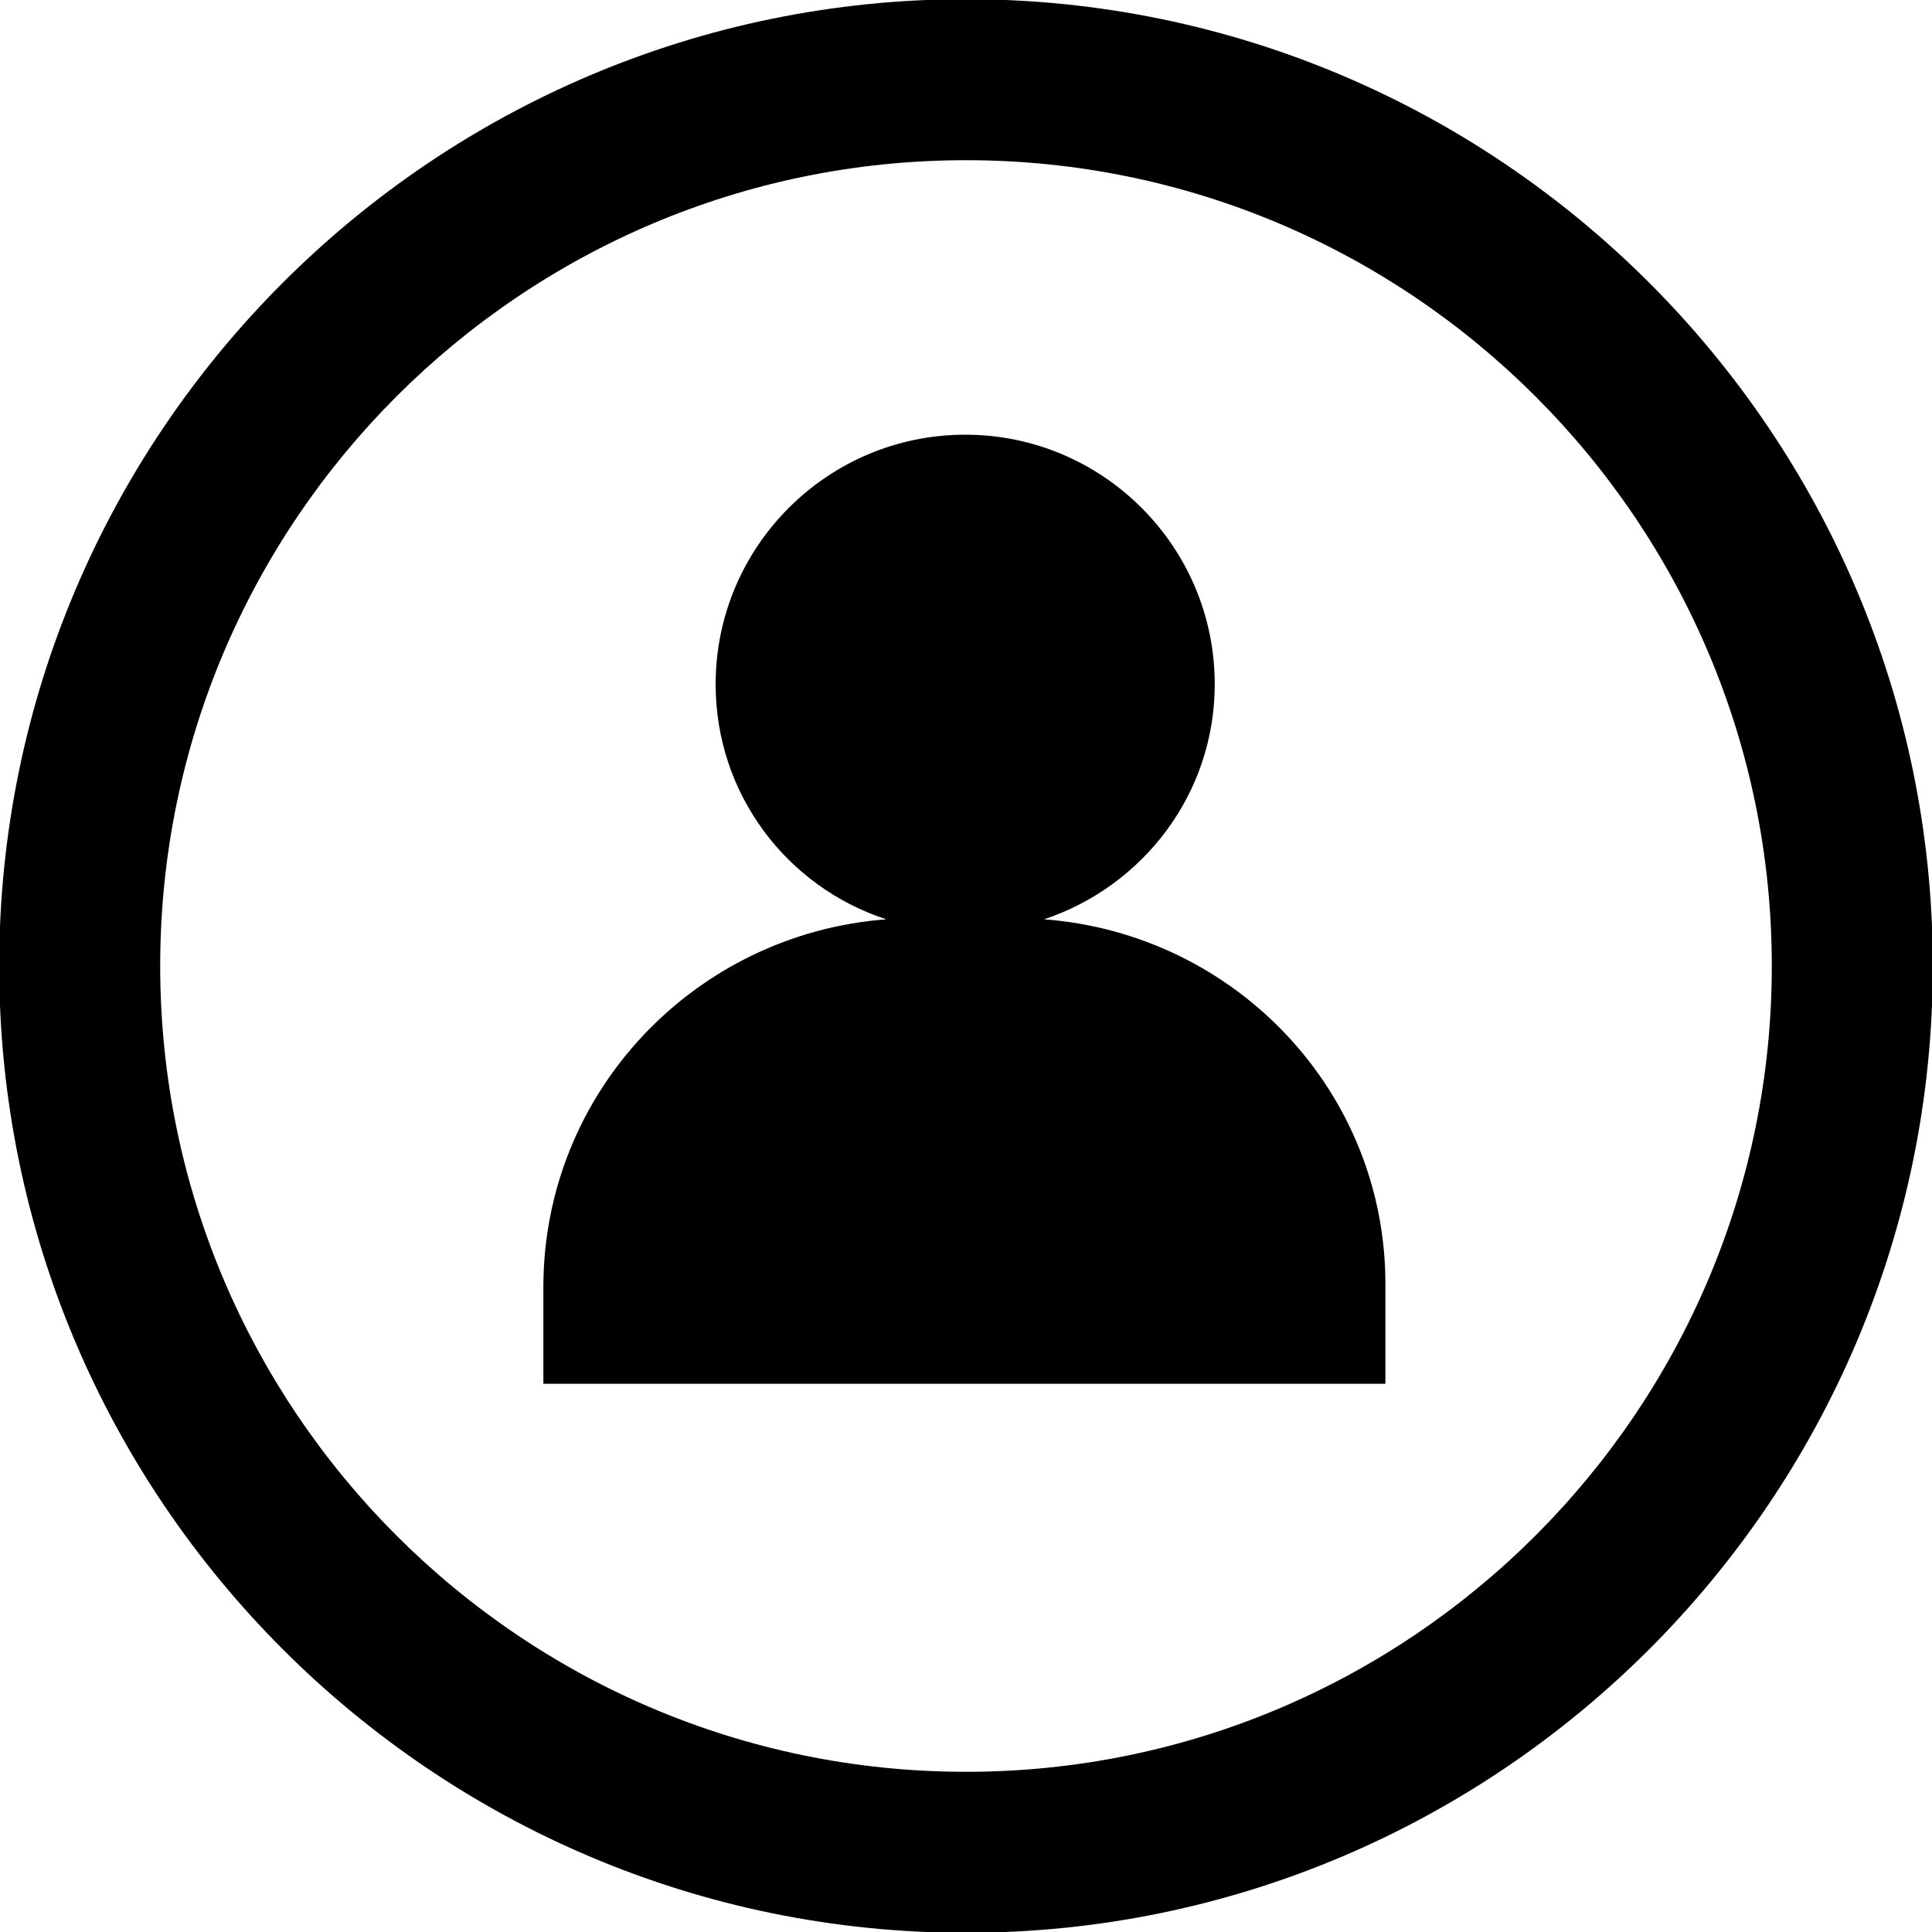 <?xml version="1.0" encoding="utf-8"?>
<!-- Generator: Adobe Illustrator 23.1.0, SVG Export Plug-In . SVG Version: 6.00 Build 0)  -->
<svg version="1.1" id="Layer_1" xmlns="http://www.w3.org/2000/svg" xmlns:xlink="http://www.w3.org/1999/xlink" x="0px" y="0px"
	 viewBox="0 0 24 24" style="enable-background:new 0 0 24 24;" xml:space="preserve">
<path d="M12.97,11.42c1.23-0.41,2.12-1.56,2.12-2.92c0-1.71-1.39-3.1-3.1-3.1c-1.71,0-3.1,1.39-3.1,3.1c0,1.37,0.89,2.52,2.12,2.92
	c-2.38,0.18-4.26,2.15-4.26,4.57v1.2h10.46v-1.2C17.23,13.57,15.35,11.6,12.97,11.42z M12-0.01C5.38-0.01-0.01,5.38-0.01,12
	S5.38,24.01,12,24.01S24.01,18.62,24.01,12S18.62-0.01,12-0.01z M12,22.01C6.48,22.01,1.99,17.52,1.99,12S6.48,1.99,12,1.99
	S22.01,6.48,22.01,12S17.52,22.01,12,22.01z"/>
</svg>
